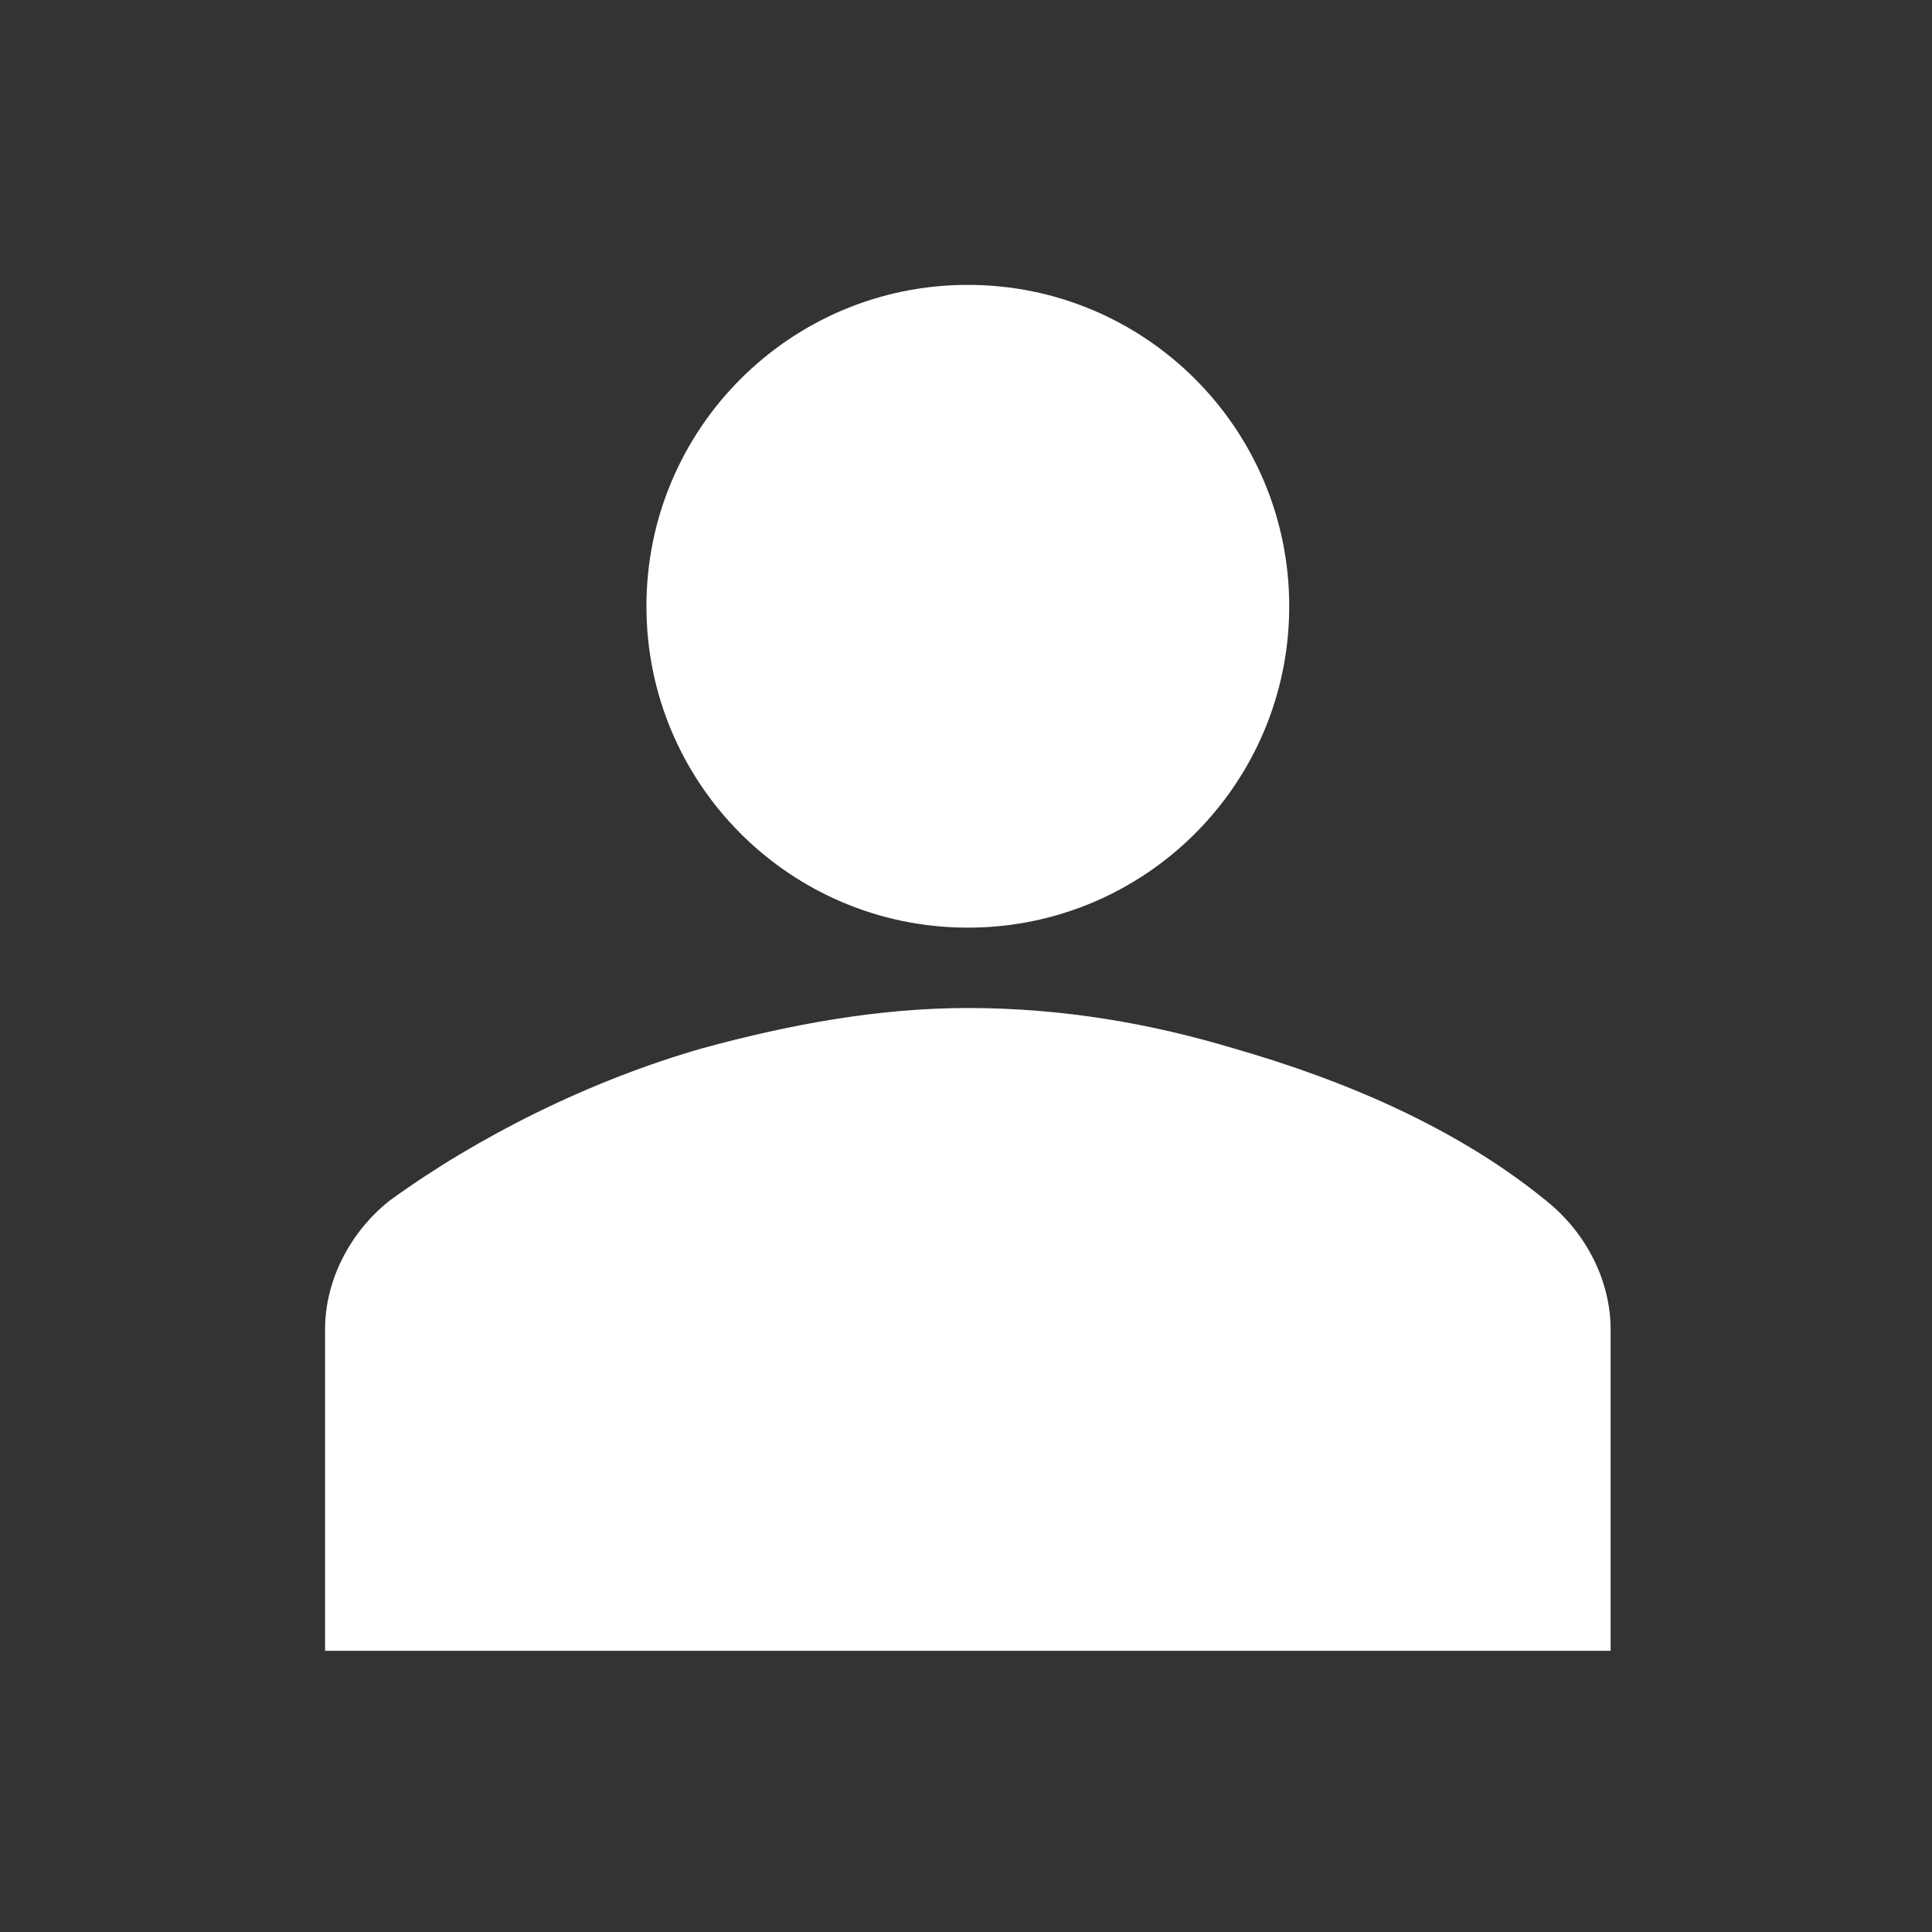 <svg width="86" height="86" fill="none" xmlns="http://www.w3.org/2000/svg"><rect width="100%" height="100%" fill="#333333" stroke="none"/><g clip-path="url(#prefix__clip0_16_2708)"><mask id="prefix__a" style="mask-type:luminance" maskUnits="userSpaceOnUse" x="0" y="0" width="86" height="86"><path d="M86 0H0v86h86V0z" fill="#fff"/></mask><g mask="url(#prefix__a)"><mask id="prefix__b" style="mask-type:luminance" maskUnits="userSpaceOnUse" x="0" y="0" width="86" height="86"><path d="M86 .163H.163V86H86V.163z" fill="#fff"/></mask><g mask="url(#prefix__b)"><mask id="prefix__c" style="mask-type:luminance" maskUnits="userSpaceOnUse" x="0" y="0" width="86" height="86"><path d="M86 .163H.163V86H86V.163z" fill="#fff"/></mask><g mask="url(#prefix__c)"><mask id="prefix__d" style="mask-type:luminance" maskUnits="userSpaceOnUse" x="0" y="0" width="86" height="86"><path d="M86 .163H.163V86H86V.163z" fill="#fff"/></mask><g mask="url(#prefix__d)" fill="#fff"><path d="M57.388 26.987c0 7.901-6.405 14.306-14.306 14.306-7.902 0-14.307-6.405-14.307-14.306 0-7.901 6.405-14.306 14.306-14.306 7.902 0 14.307 6.405 14.307 14.306zM71.694 73.482V59.176c0-2.146-1.073-4.292-2.861-5.723-3.935-3.218-8.942-5.364-13.949-6.795-3.577-1.073-7.51-1.788-11.803-1.788-3.934 0-7.868.715-11.802 1.788-5.007 1.43-10.014 3.934-13.949 6.795-1.788 1.431-2.86 3.577-2.86 5.723v14.306h57.224z"/></g></g></g></g></g><defs><clipPath id="prefix__clip0_16_2708"><path fill="#fff" d="M0 0h86v86H0z"/></clipPath></defs></svg>
